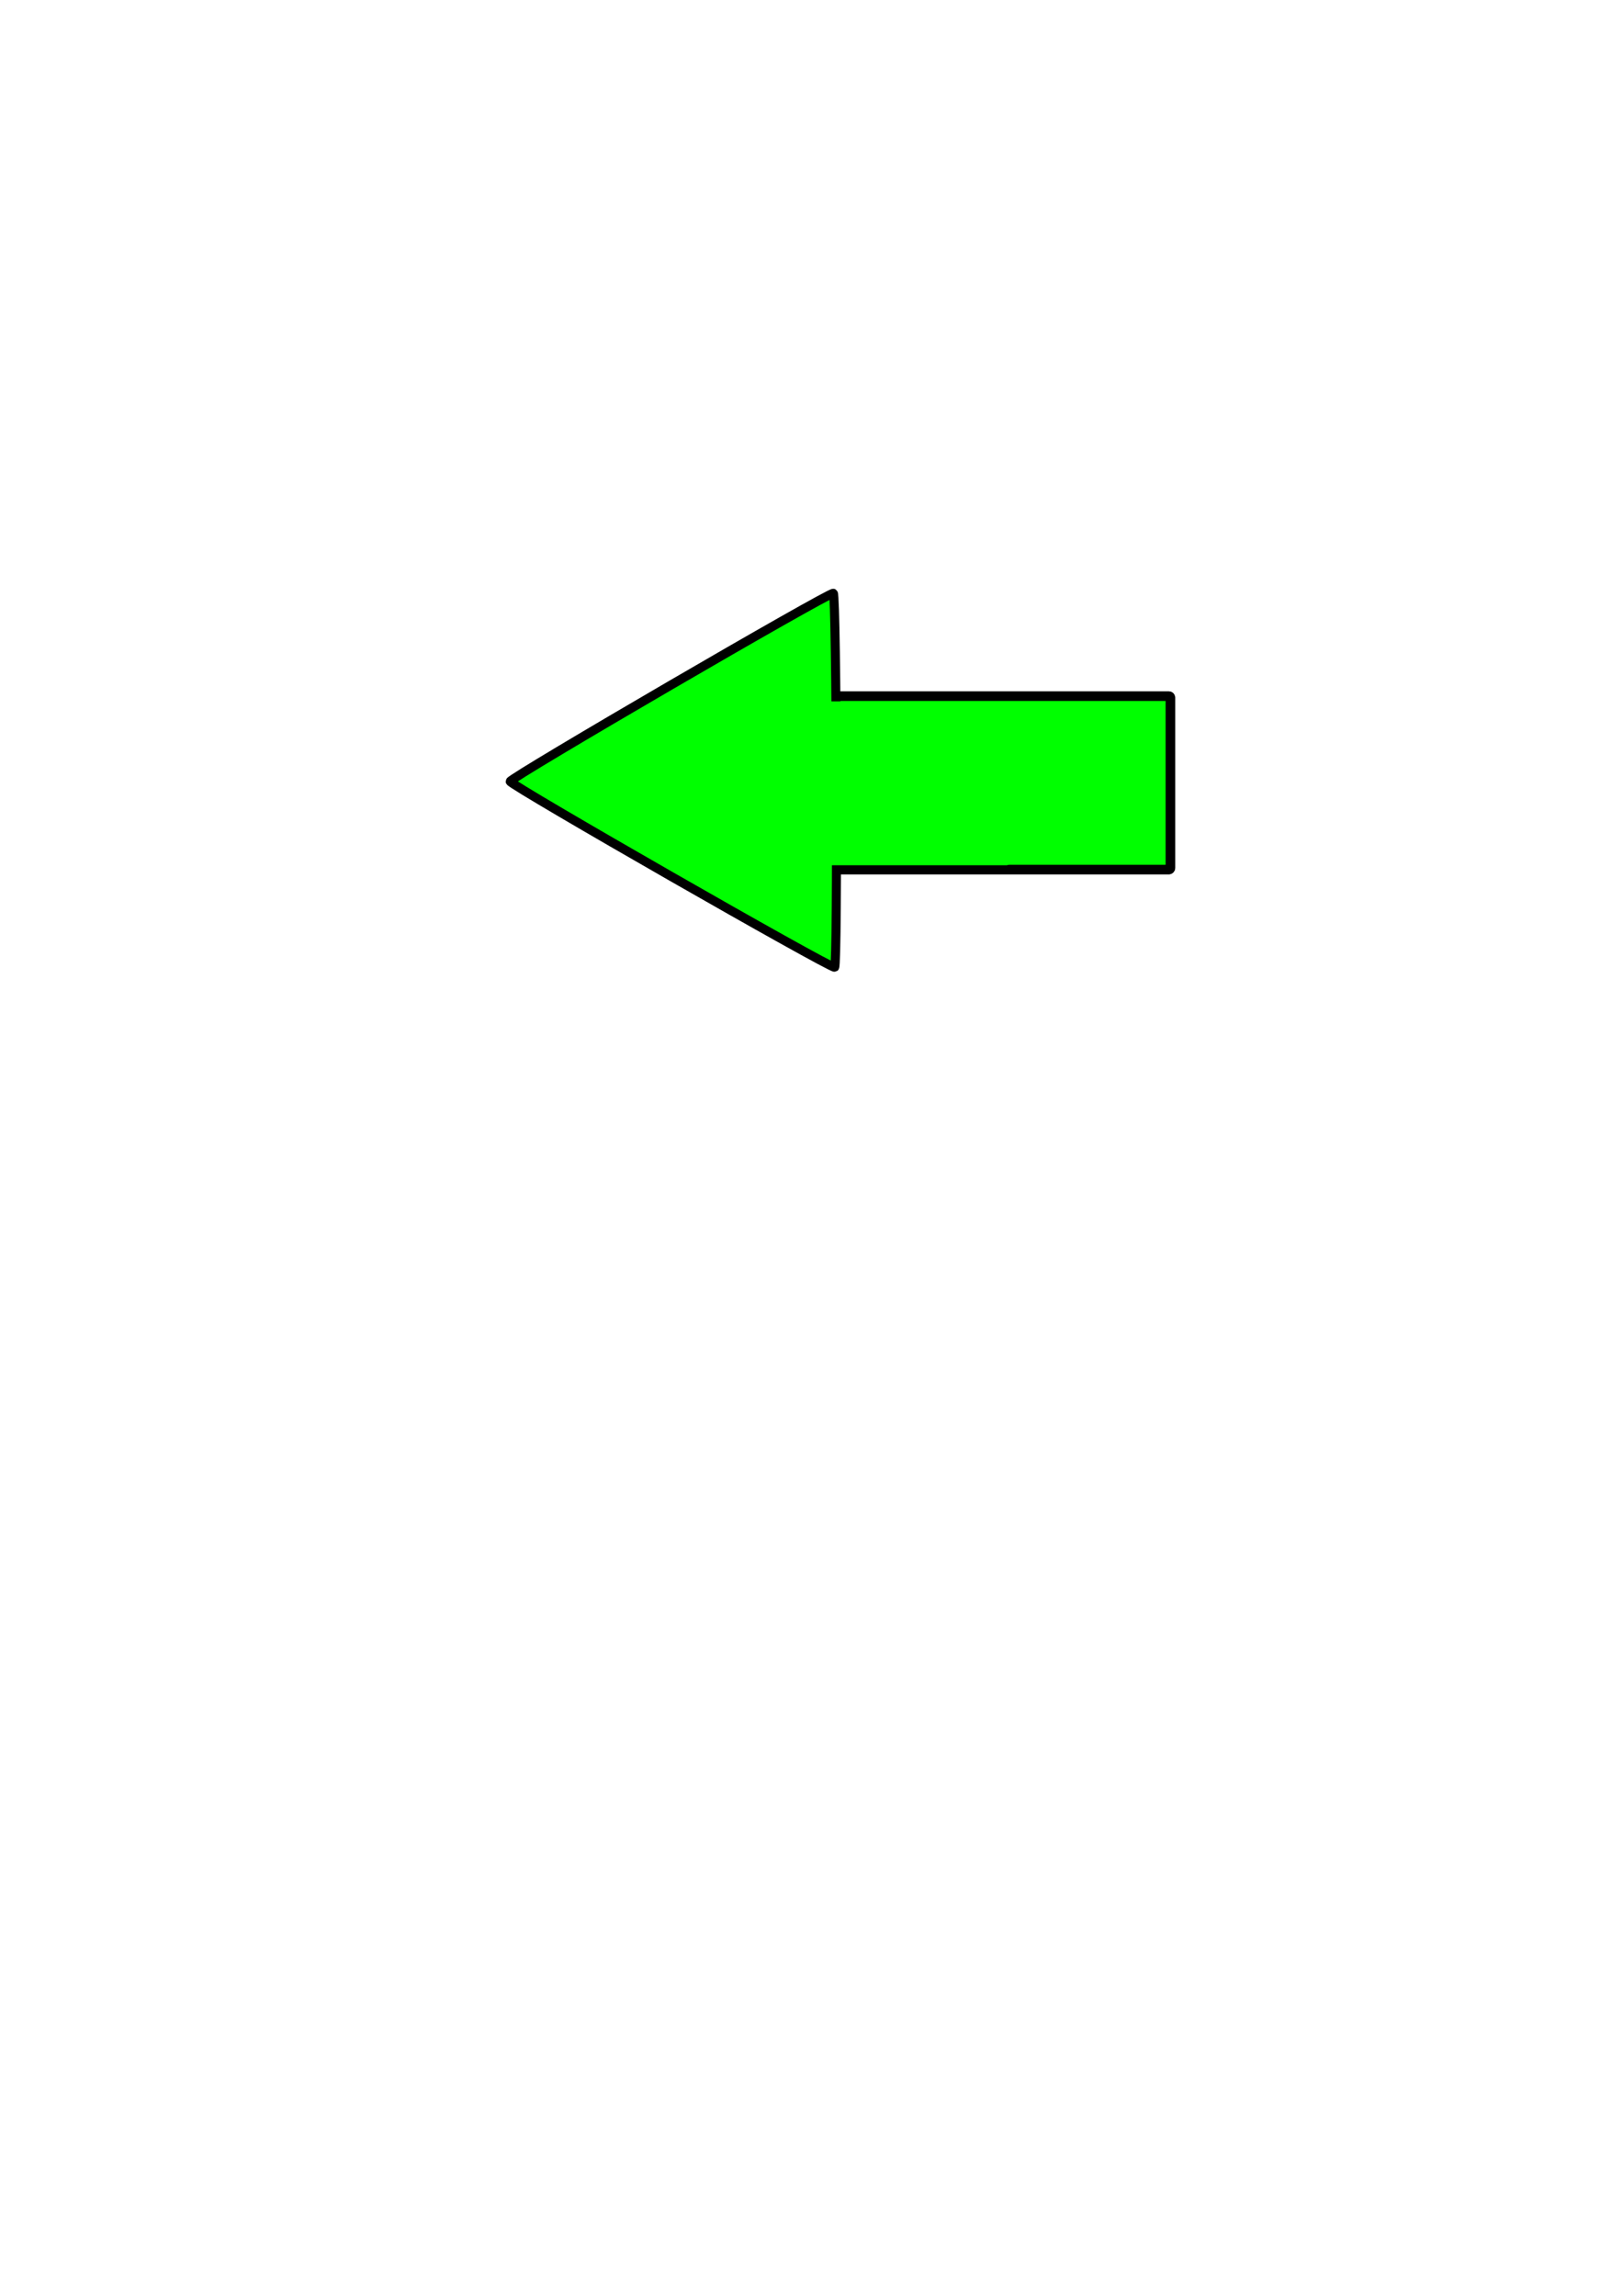 <?xml version="1.0" encoding="UTF-8" standalone="no"?>
<svg
   xmlns:dc="http://purl.org/dc/elements/1.1/"
   xmlns:cc="http://creativecommons.org/ns#"
   xmlns:rdf="http://www.w3.org/1999/02/22-rdf-syntax-ns#"
   xmlns:svg="http://www.w3.org/2000/svg"
   xmlns="http://www.w3.org/2000/svg"
   xmlns:sodipodi="http://sodipodi.sourceforge.net/DTD/sodipodi-0.dtd"
   xmlns:inkscape="http://www.inkscape.org/namespaces/inkscape"
   width="210mm"
   height="297mm"
   viewBox="0 0 210 297"
   version="1.1"
   id="svg8"
   sodipodi:docname="leftBlinker.svg"
   inkscape:version="1.0.1 (c497b03c, 2020-09-10)">
  <defs
     id="defs2" />
  <sodipodi:namedview
     id="base"
     pagecolor="#ffffff"
     bordercolor="#666666"
     borderopacity="1.0"
     inkscape:pageopacity="0.0"
     inkscape:pageshadow="2"
     inkscape:zoom="0.81443692"
     inkscape:cx="392.14022"
     inkscape:cy="336.29843"
     inkscape:document-units="mm"
     inkscape:current-layer="layer1"
     inkscape:document-rotation="0"
     showgrid="false"
     inkscape:window-width="1440"
     inkscape:window-height="900"
     inkscape:window-x="0"
     inkscape:window-y="0"
     inkscape:window-maximized="0" />
  <g
     inkscape:label="Layer 1"
     inkscape:groupmode="layer"
     id="layer1">
    <rect
       style="fill:#00ff00;stroke:#000000;stroke-width:1.249;stroke-miterlimit:4;stroke-dasharray:none"
       id="rect835"
       width="44.98"
       height="22.437"
       x="-151.441"
       y="90.058"
       ry="0.195"
       transform="scale(-1,1)" />
    <path
       sodipodi:type="star"
       style="fill:#00ff00;stroke:#000000;stroke-width:1.169;stroke-miterlimit:4;stroke-dasharray:none"
       id="path10"
       sodipodi:sides="3"
       sodipodi:cx="123.55276"
       sodipodi:cy="101.03613"
       sodipodi:r1="27.928434"
       sodipodi:r2="13.964217"
       sodipodi:arg1="2.0899424"
       sodipodi:arg2="3.13714"
       inkscape:flatsided="true"
       inkscape:rounded="0.01"
       inkscape:randomized="0"
       d="m 109.696,125.285 c -0.42,-0.24 -0.633,-48.129 -0.215,-48.373 0.418,-0.244 41.998,23.516 42,24 0.002,0.484 -41.365,24.613 -41.785,24.373 z"
       inkscape:transform-center-x="6.8171515"
       inkscape:transform-center-y="-0.055034267"
       transform="matrix(-1,0.008,0.008,1,216.688,-1.034)" />
    <rect
       style="fill:#00ff00;stroke:#00ff00;stroke-width:1.074;stroke-miterlimit:4;stroke-dasharray:none"
       id="rect835-2"
       width="37.046"
       height="20.123"
       x="-130.393"
       y="91.273"
       ry="0.175"
       transform="scale(-1,1)" />
  </g>
</svg>
